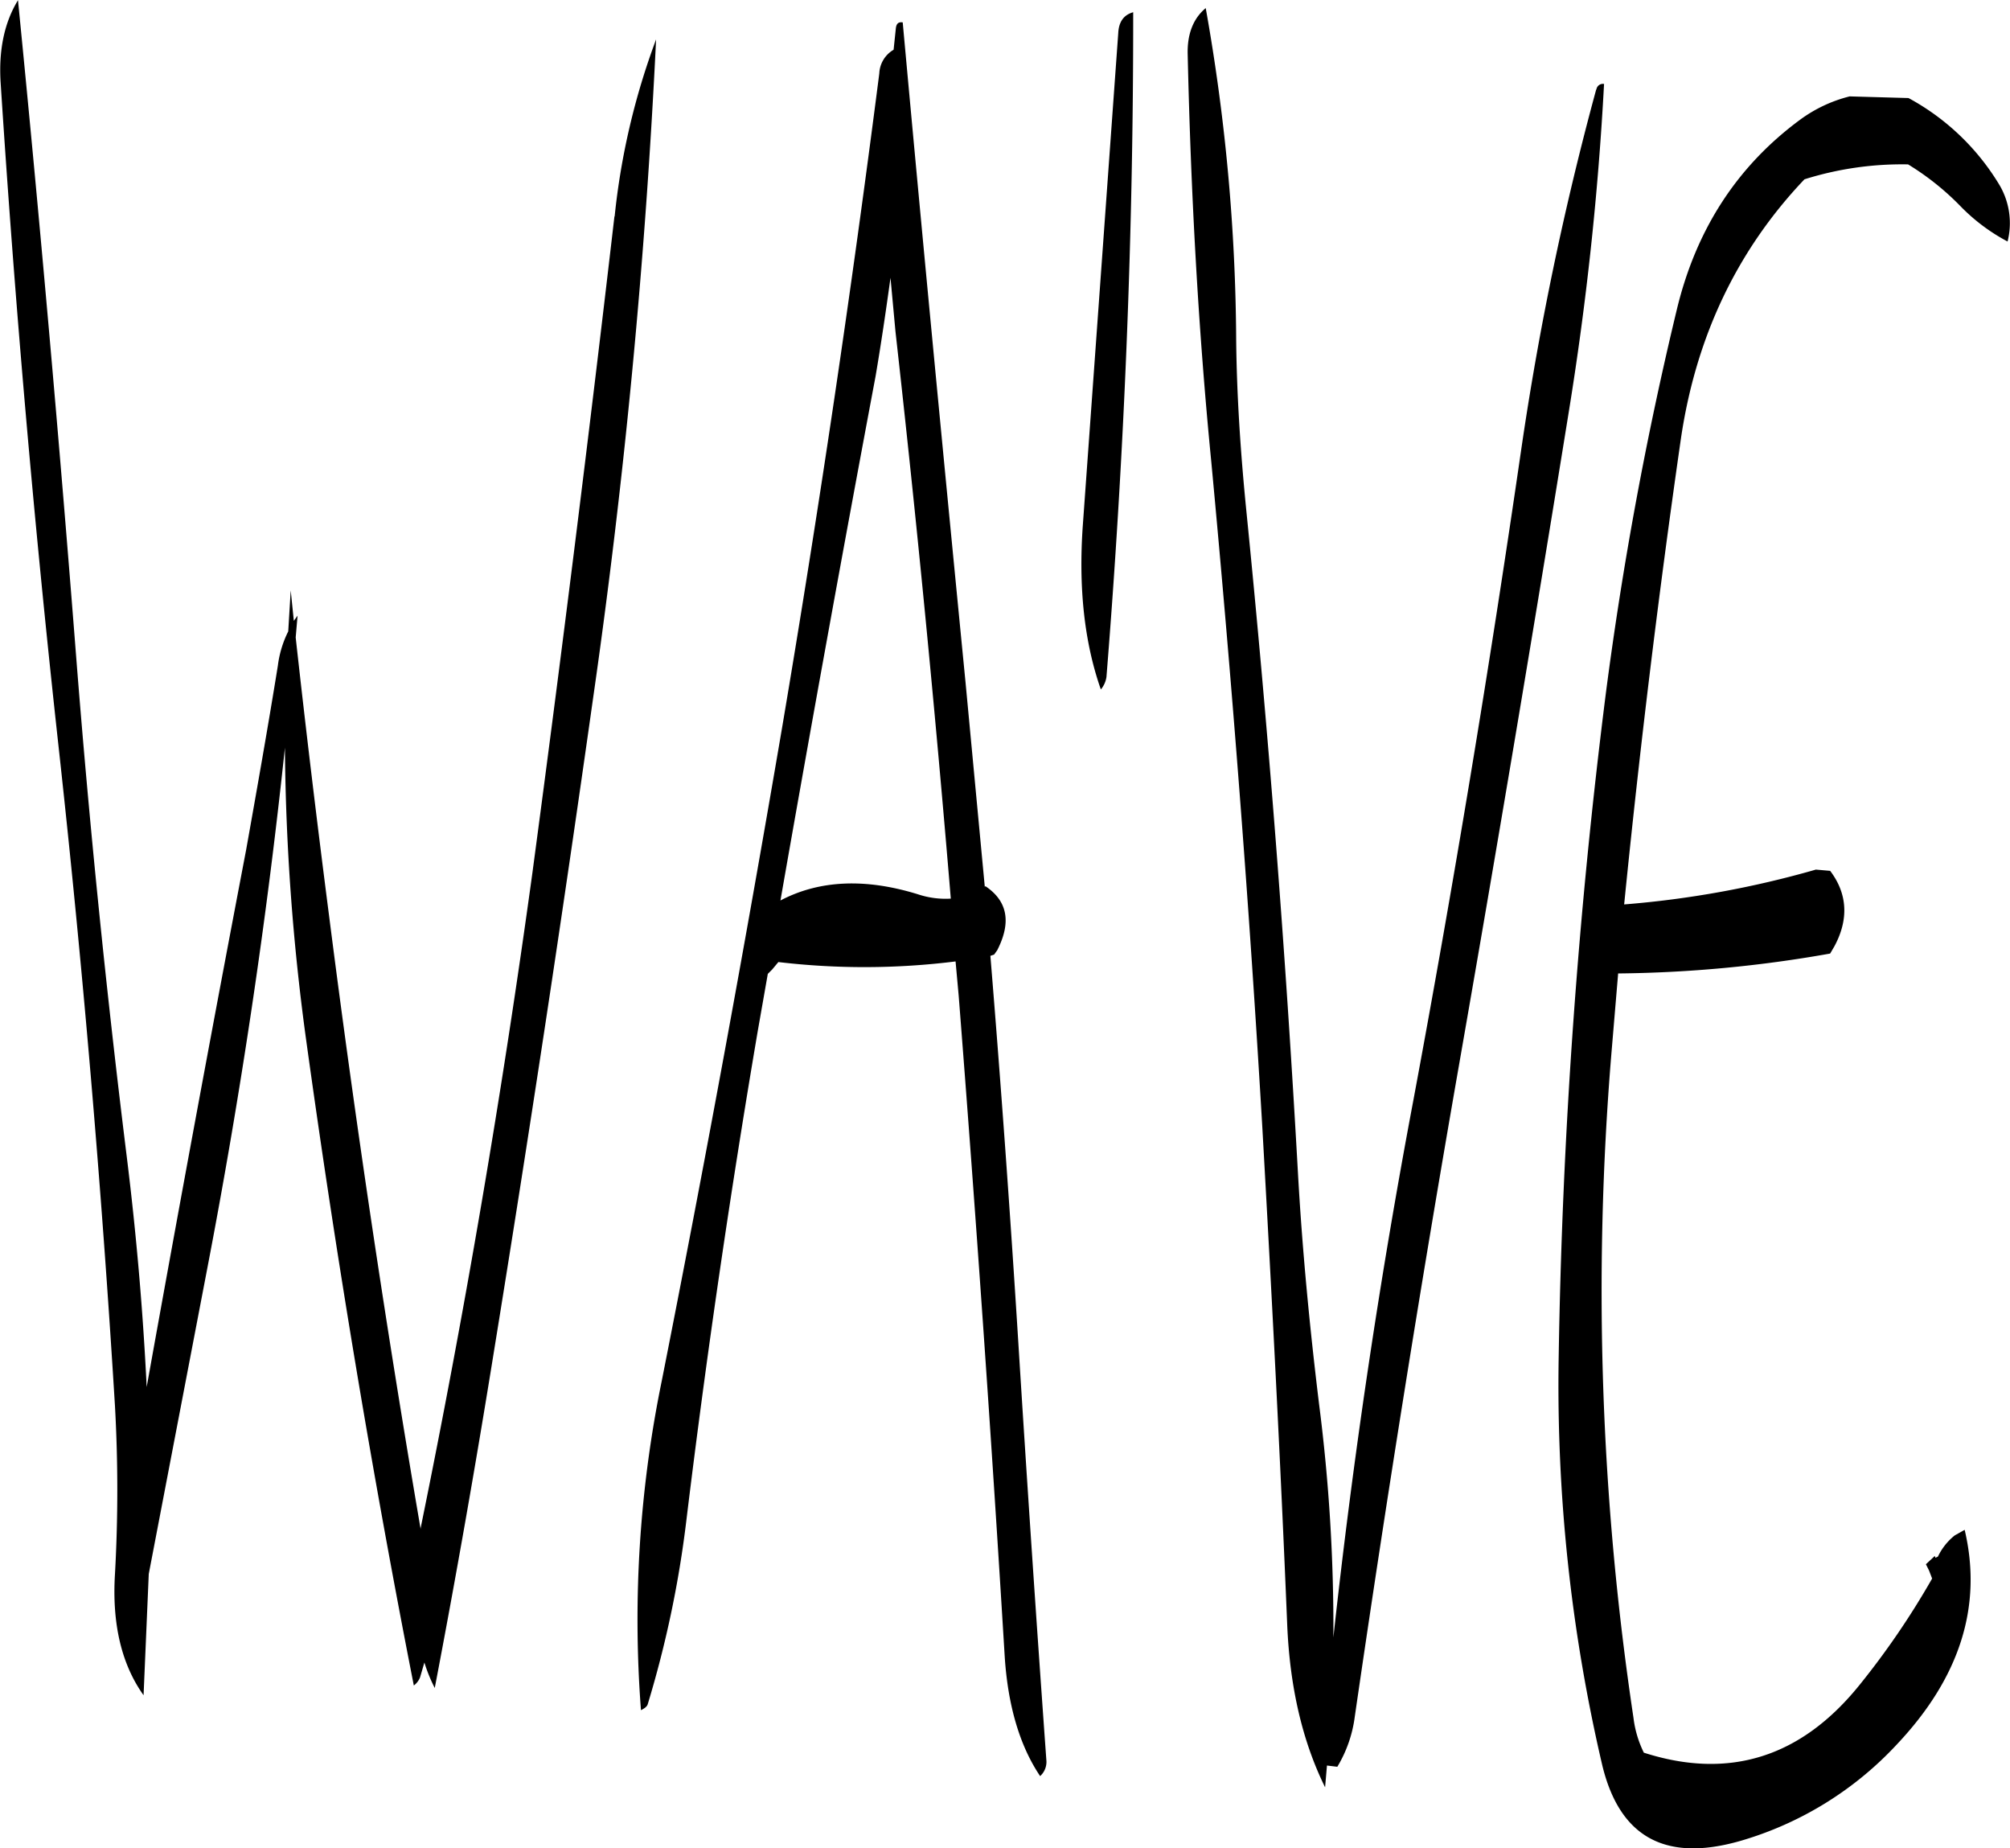 <svg id="Layer_1" data-name="Layer 1" xmlns="http://www.w3.org/2000/svg" viewBox="0 0 387.94 356.67"><defs><style>.cls-1{fill-rule:evenodd;}</style></defs><path class="cls-1" d="M279.84,116.52l-6.84,95c-.84,11.88.24,22.44,3.48,31.68a4.83,4.83,0,0,0,1.08-2.4q5.22-64.8,5.16-128.28Q280,113.28,279.84,116.52Zm-43,57.6q6.12,54.54,10.68,109.44a16.93,16.93,0,0,1-6.36-.84c-10.08-3.12-19-2.76-26.52,1.2Q223.5,233.34,233,182.76c1.08-6.36,2-12.6,2.88-19Zm-54.24-22.2q-7.38,63.54-15.84,126.72Q158,342.36,145.2,405v.24q-10.08-58.86-17.64-118.08-3.6-27.9-6.48-54l.36-4.2-.72,1-.6-5.88-.48,7.92a20.33,20.33,0,0,0-2,6.6c-1.92,11.88-4,23.64-6.12,35.52q-9.9,51.84-19.2,103.68c-.72-14.76-2-29.52-3.84-44.4q-5.94-47.88-9.72-95.88-5-64.08-11.28-127.32c-2.64,4.32-3.72,9.6-3.36,15.72,2.76,42.84,6.48,85.44,11.16,128q7,63.54,10.92,127.56a291.82,291.82,0,0,1,0,32.4c-.6,9.72,1.32,17.52,5.52,23.4l1-23.4L104,355q9.72-50.58,15-100.56a439,439,0,0,0,4,55.68q8.82,63.9,20.88,125.28a3.66,3.66,0,0,0,1.2-1.56l.84-2.88a30.2,30.2,0,0,0,2,4.92q6.12-32,11.4-64.8,10.26-63.18,19.2-126.48c6.12-42.6,10.08-84.84,12.12-126.84A137.41,137.41,0,0,0,182.64,151.92Zm53.88-32.16a5.55,5.55,0,0,0-2.76,4.56q-8.1,63.18-18.72,126-10.8,63.36-23.28,126.36a229.06,229.06,0,0,0-4,63.48c.72-.36,1.2-.72,1.32-1.2a206.16,206.16,0,0,0,7.44-35.4q5.76-47.34,13.8-94.56l1.92-10.92.84-.84,1.2-1.44a141.62,141.62,0,0,0,34.2-.12l.6,6.6q5,63.72,8.88,127.44c.6,9.48,2.88,17.28,6.84,23.16a3.69,3.69,0,0,0,1.2-3.12q-2.88-40-5.4-80.4-2.34-37.44-5.4-74.76l.72-.24.6-.84c2.76-5.4,2-9.48-2.28-12.36l-.12.12-3.72-39.48c-4.2-42.84-8.28-85.2-12.12-127.32-.84-.12-1.2.24-1.32,1.08Zm135.6,7.68A587,587,0,0,0,357.6,197q-9.18,63.18-20.88,125.88Q327,374.4,321.36,426.12a338,338,0,0,0-2.76-45c-1.8-14.76-3.24-29.64-4.08-44.64q-3.6-64.44-10-128.16c-1.08-10.92-1.8-21.72-1.92-32.4a374.53,374.53,0,0,0-5.88-64.2c-2.4,2-3.6,5-3.48,9,.6,26.28,2,52.56,4.56,78.6,4,42.6,7.32,85.44,9.84,128.28,1.8,31.92,3.48,63.84,4.8,95.88.48,12,2.88,22.56,7.32,31.56l.36-4.2,2,.24a24.82,24.82,0,0,0,3.36-9.6q9.18-63.18,20.16-126t21.12-125.64a592.11,592.11,0,0,0,6.84-63.48A1.27,1.27,0,0,0,372.12,127.44ZM421,128.76a27.34,27.34,0,0,0-9.48,4.44c-12.24,9-20.16,21.24-23.88,36.72a702.55,702.55,0,0,0-13.68,73.92,1167,1167,0,0,0-9.12,128.4,321.8,321.8,0,0,0,8.4,78.48c3.36,14,12.24,18.84,26.76,14.64a66.48,66.48,0,0,0,30.12-18.6c12.12-12.84,16.56-26.64,13.08-41.4l-1.92,1.08a11.63,11.63,0,0,0-3.24,4.08l-.48.24-.12-.36L435.72,412l.6,1.2.6,1.56a154.67,154.67,0,0,1-14,20.52c-11.28,14-25.2,18.36-41.64,13.08a20.86,20.86,0,0,1-2-6.72A555.29,555.29,0,0,1,375,313.68L376.32,298a246,246,0,0,0,40.92-3.84l.84-1.44c2.76-5.16,2.52-10.08-.84-14.52l-2.76-.24a187.75,187.75,0,0,1-37,6.72q4.5-45,10.92-89.64,4.32-29.7,23.88-50.28a62.82,62.82,0,0,1,20-2.88,51.64,51.64,0,0,1,10.2,8.16,36.54,36.54,0,0,0,9,6.72A14.47,14.47,0,0,0,450,146a46,46,0,0,0-17.64-16.92Z" transform="translate(-64.01 -110.16)"/></svg>